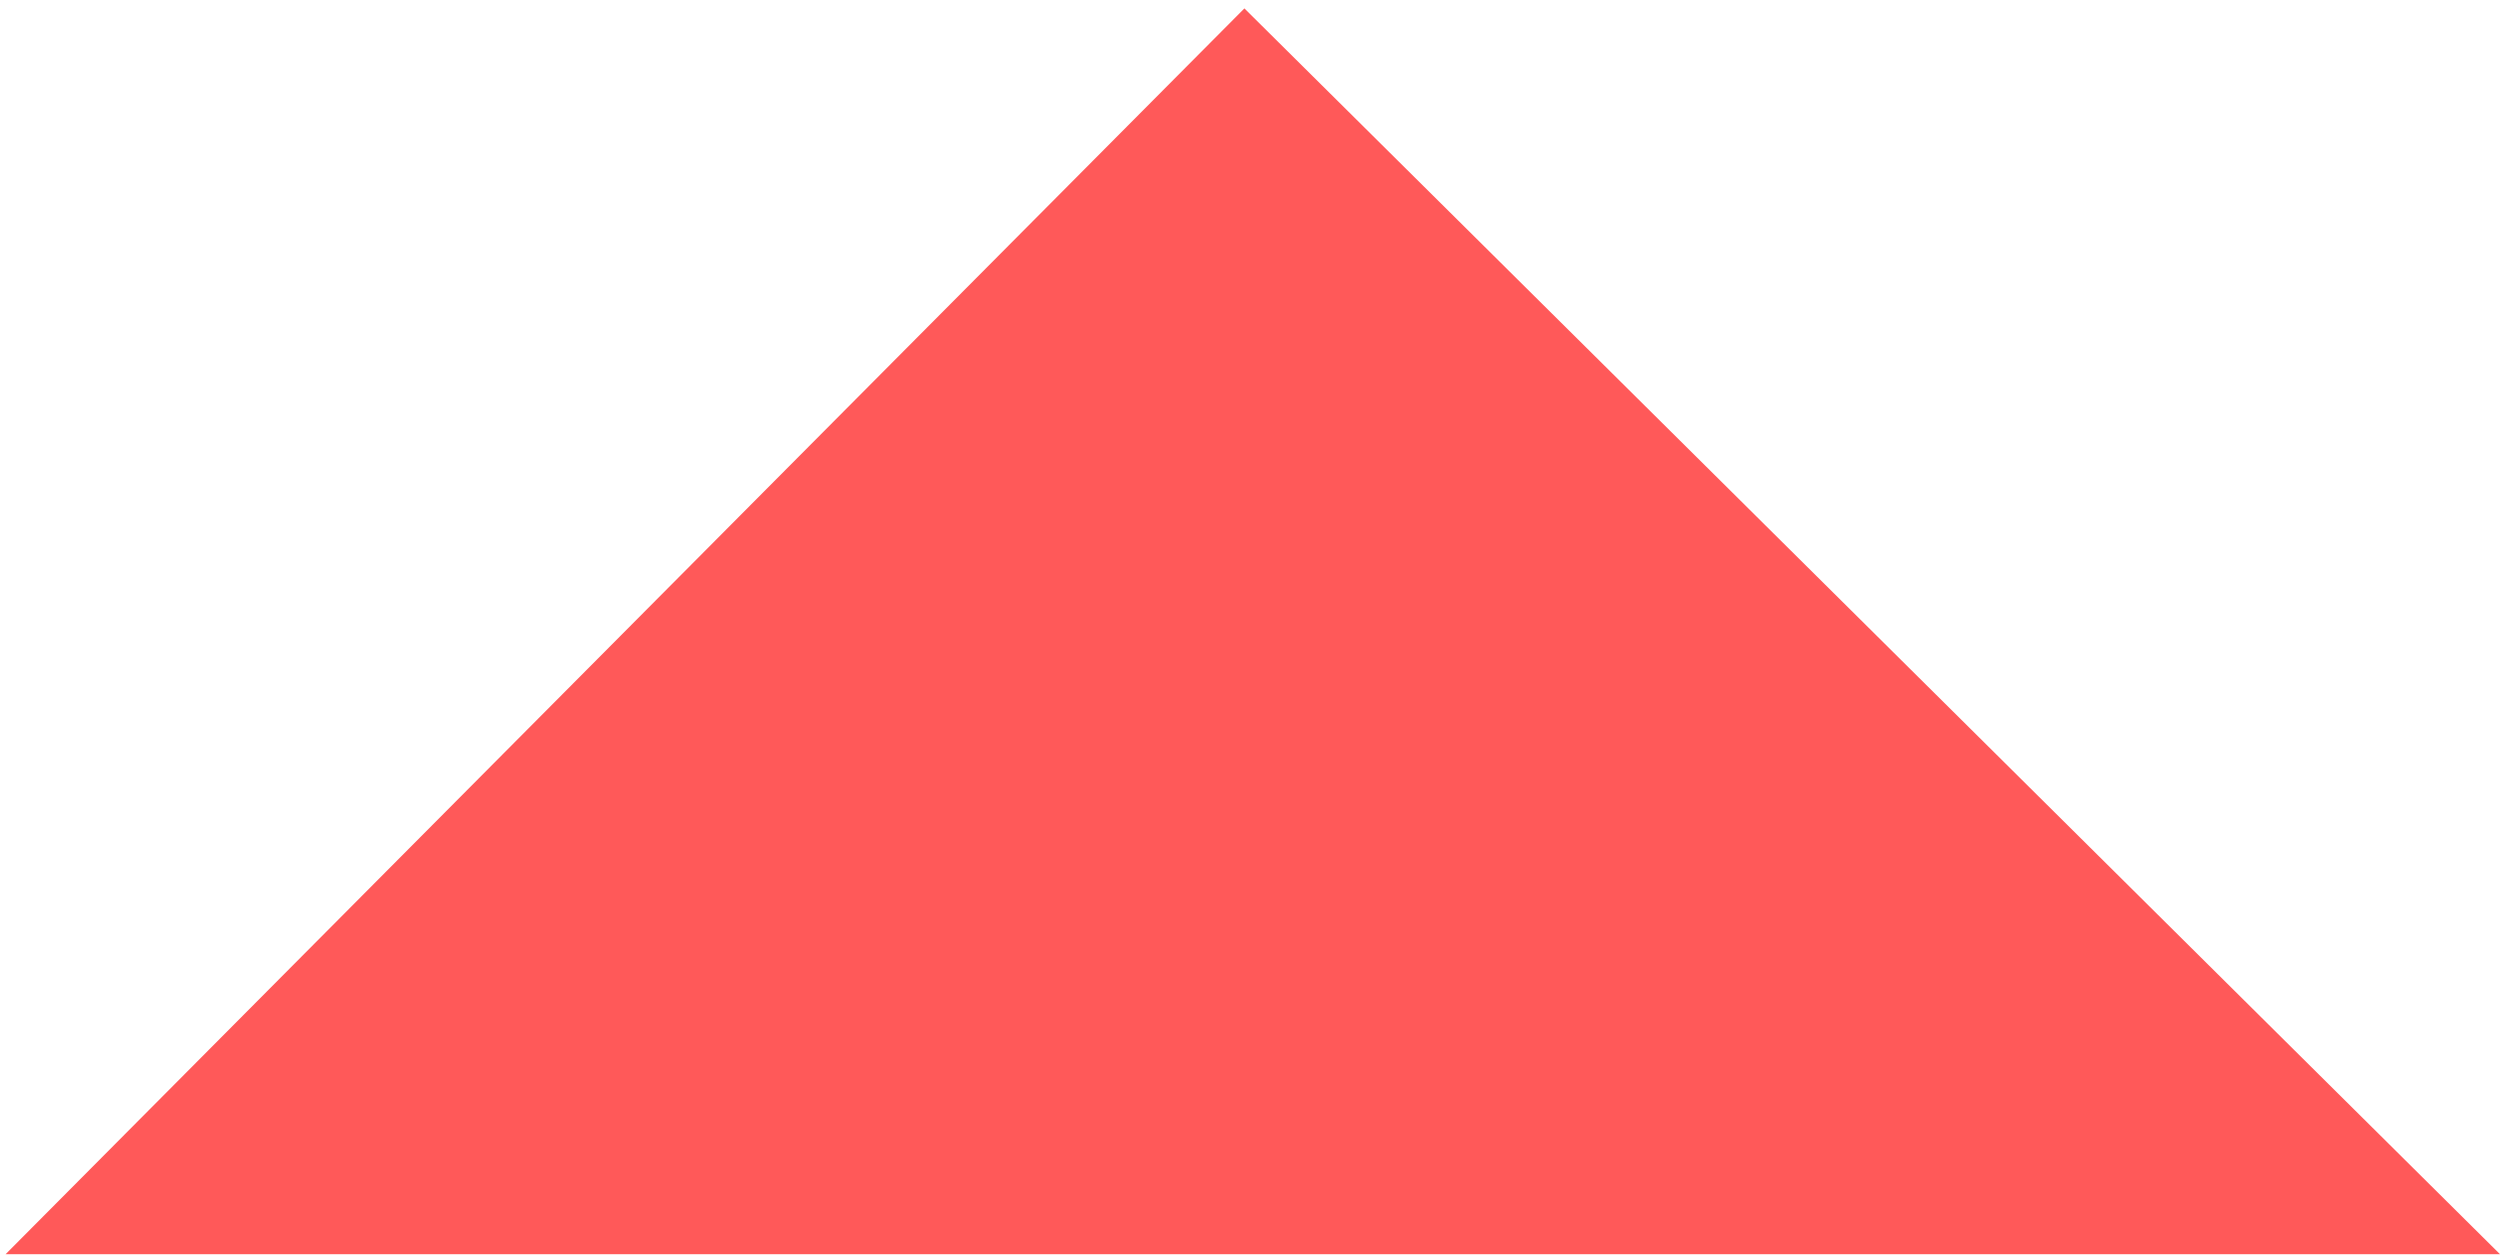 <?xml version="1.0" encoding="UTF-8"?>
<svg width="223px" height="112px" viewBox="0 0 223 112" version="1.1" xmlns="http://www.w3.org/2000/svg" xmlns:xlink="http://www.w3.org/1999/xlink">
    <!-- Generator: Sketch 57.1 (83088) - https://sketch.com -->
    <title>Rectangle Copy</title>
    <desc>Created with Sketch.</desc>
    <g id="Page-1" stroke="none" stroke-width="1" fill="none" fill-rule="evenodd">
        <g id="Desktop" transform="translate(-401, -475)" fill="#FF5959">
            <polygon id="Rectangle-Copy" points="512 475.75 624 586.875 401.5 586.875"></polygon>
        </g>
    </g>
</svg>